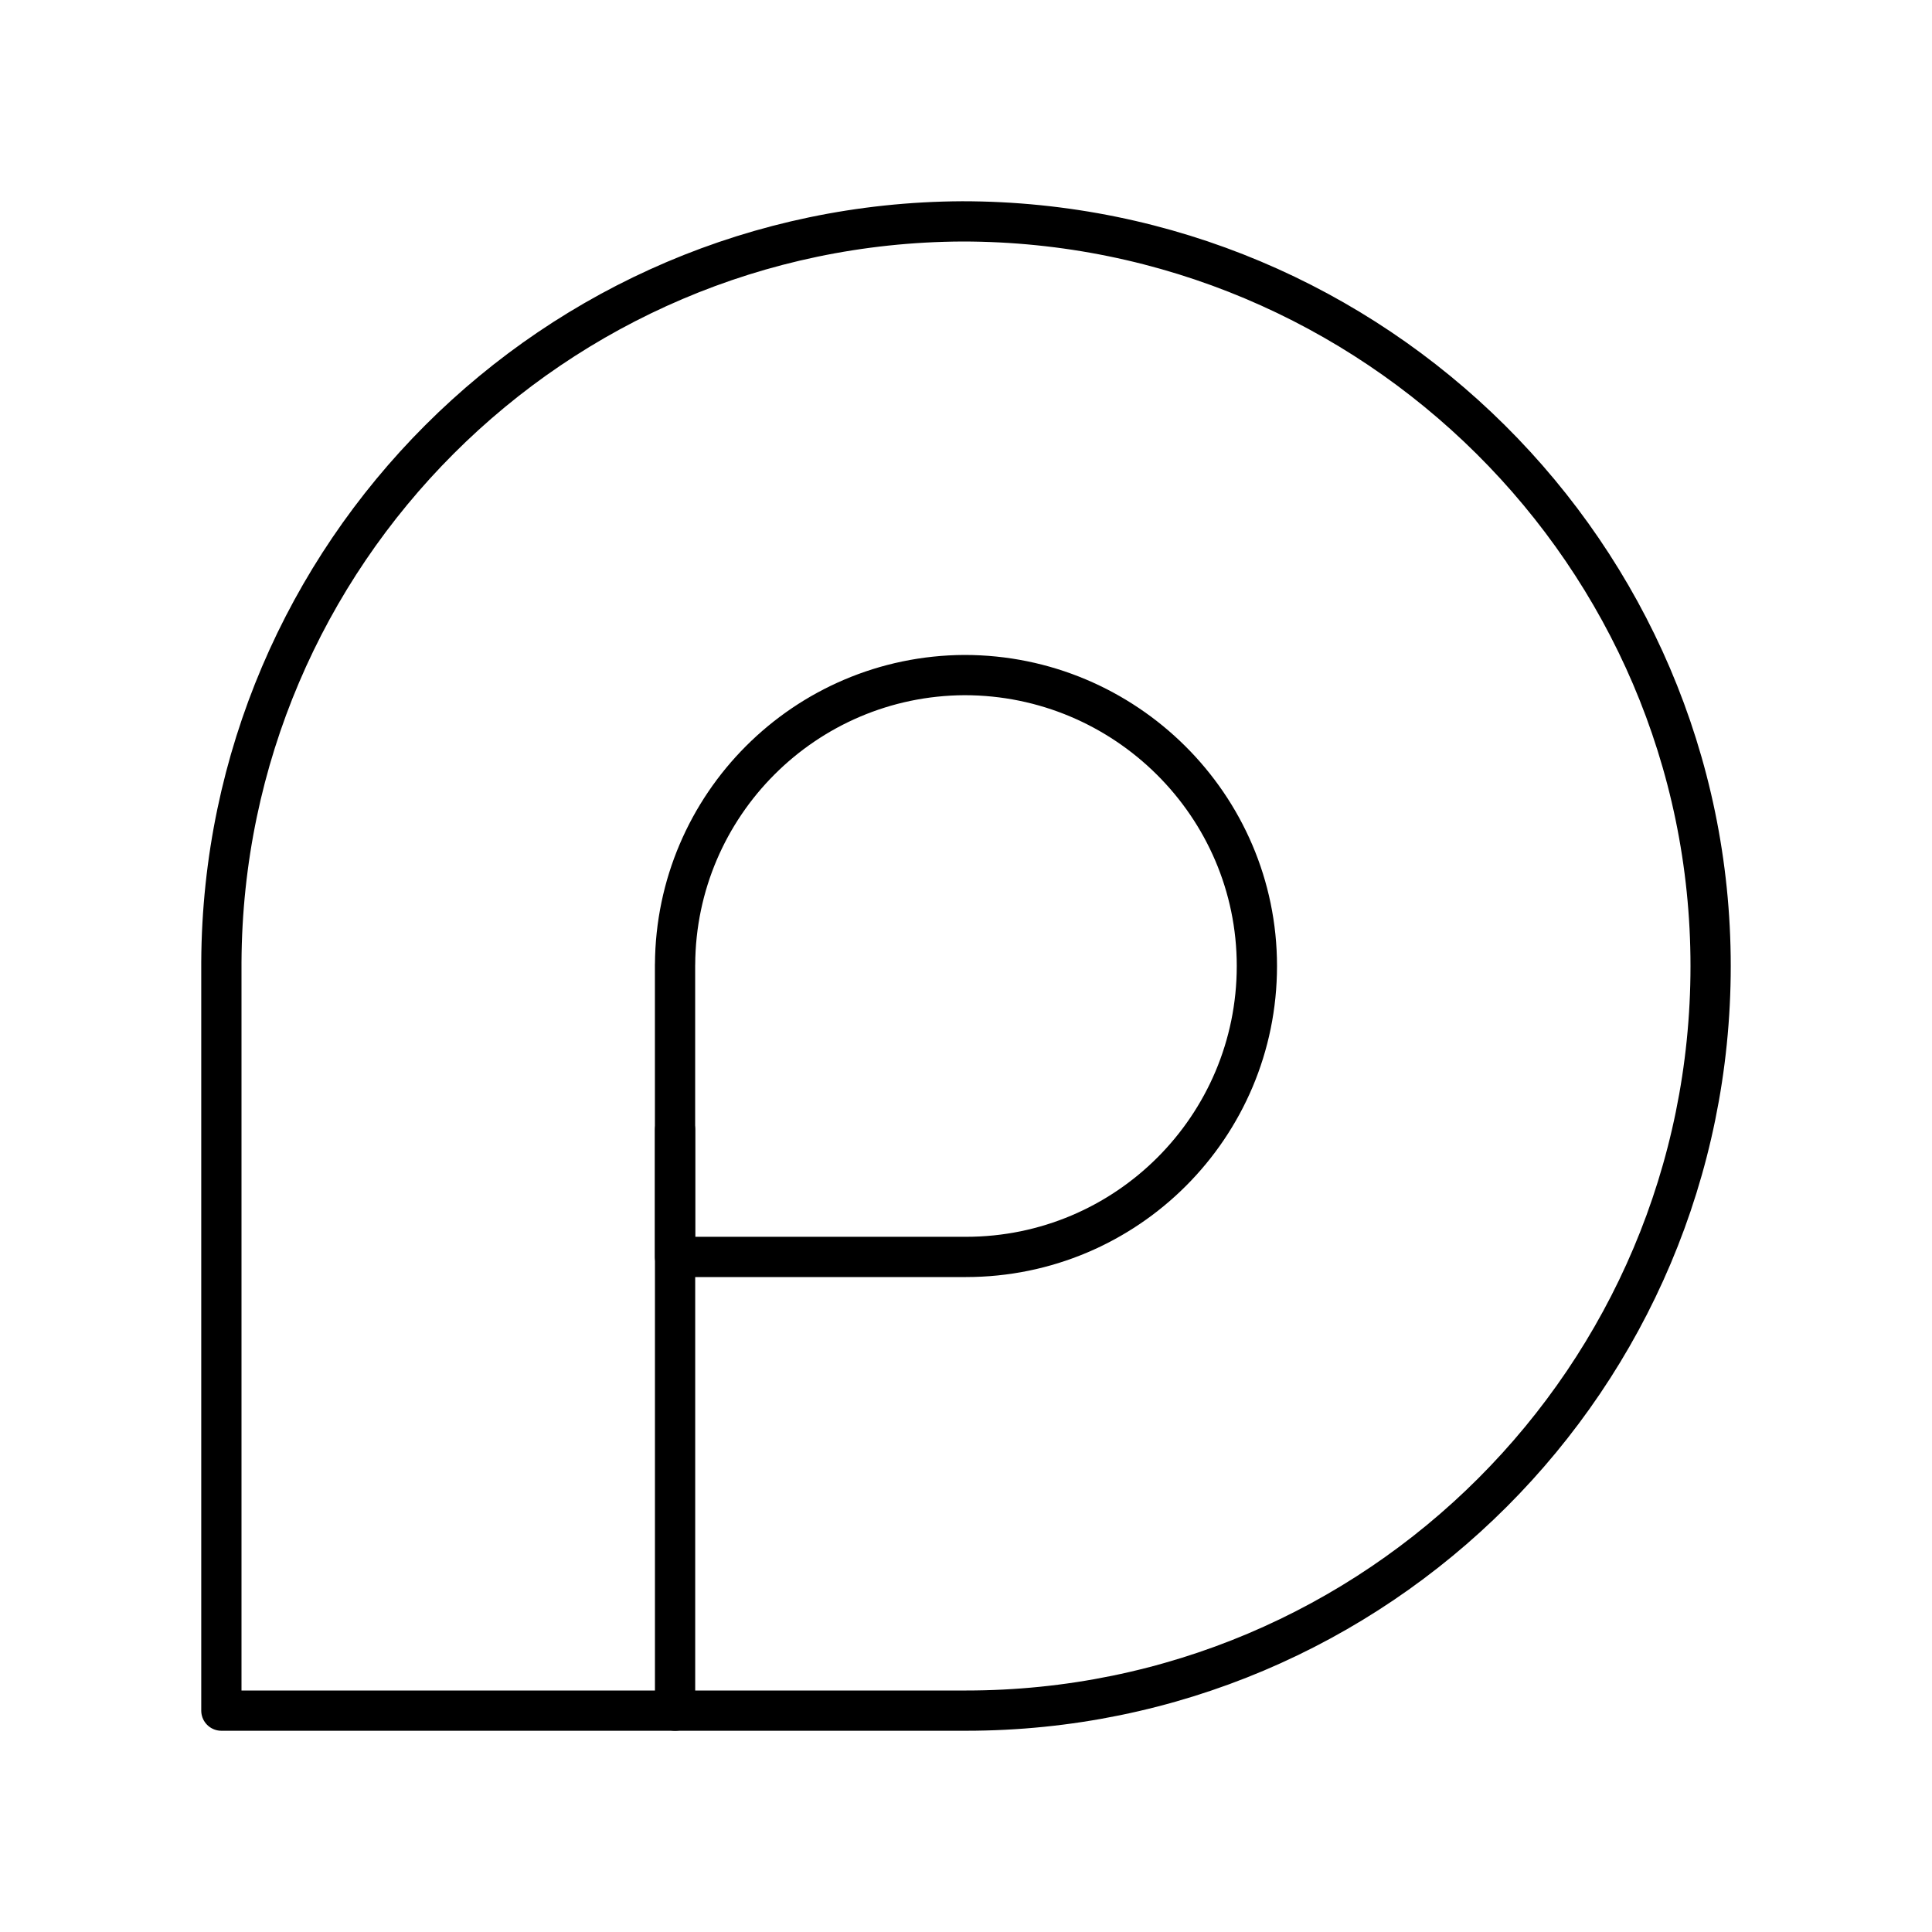 <?xml version="1.0" encoding="UTF-8"?><svg id="d" xmlns="http://www.w3.org/2000/svg" viewBox="0 0 48 48"><defs><style>.j{fill:none;stroke:#000;stroke-linecap:round;stroke-linejoin:round;}</style></defs><g id="e"><g id="f"><path id="g" class="j" d="M5.5,23.906c.05-10.143,8.263-18.356,18.406-18.406,10.217,0,18.594,8.283,18.594,18.5s-8.283,18.5-18.5,18.5l-18.5-0v-18.593Z"/><path id="h" class="j" d="M16.772,23.963c.02-3.963,3.228-7.172,7.191-7.191,3.992,0,7.264,3.236,7.264,7.228s-3.236,7.228-7.228,7.228h-7.228s0-7.264,0-7.264Z"/><path id="i" class="j" d="M16.772,28.067v14.433"/></g></g></svg>